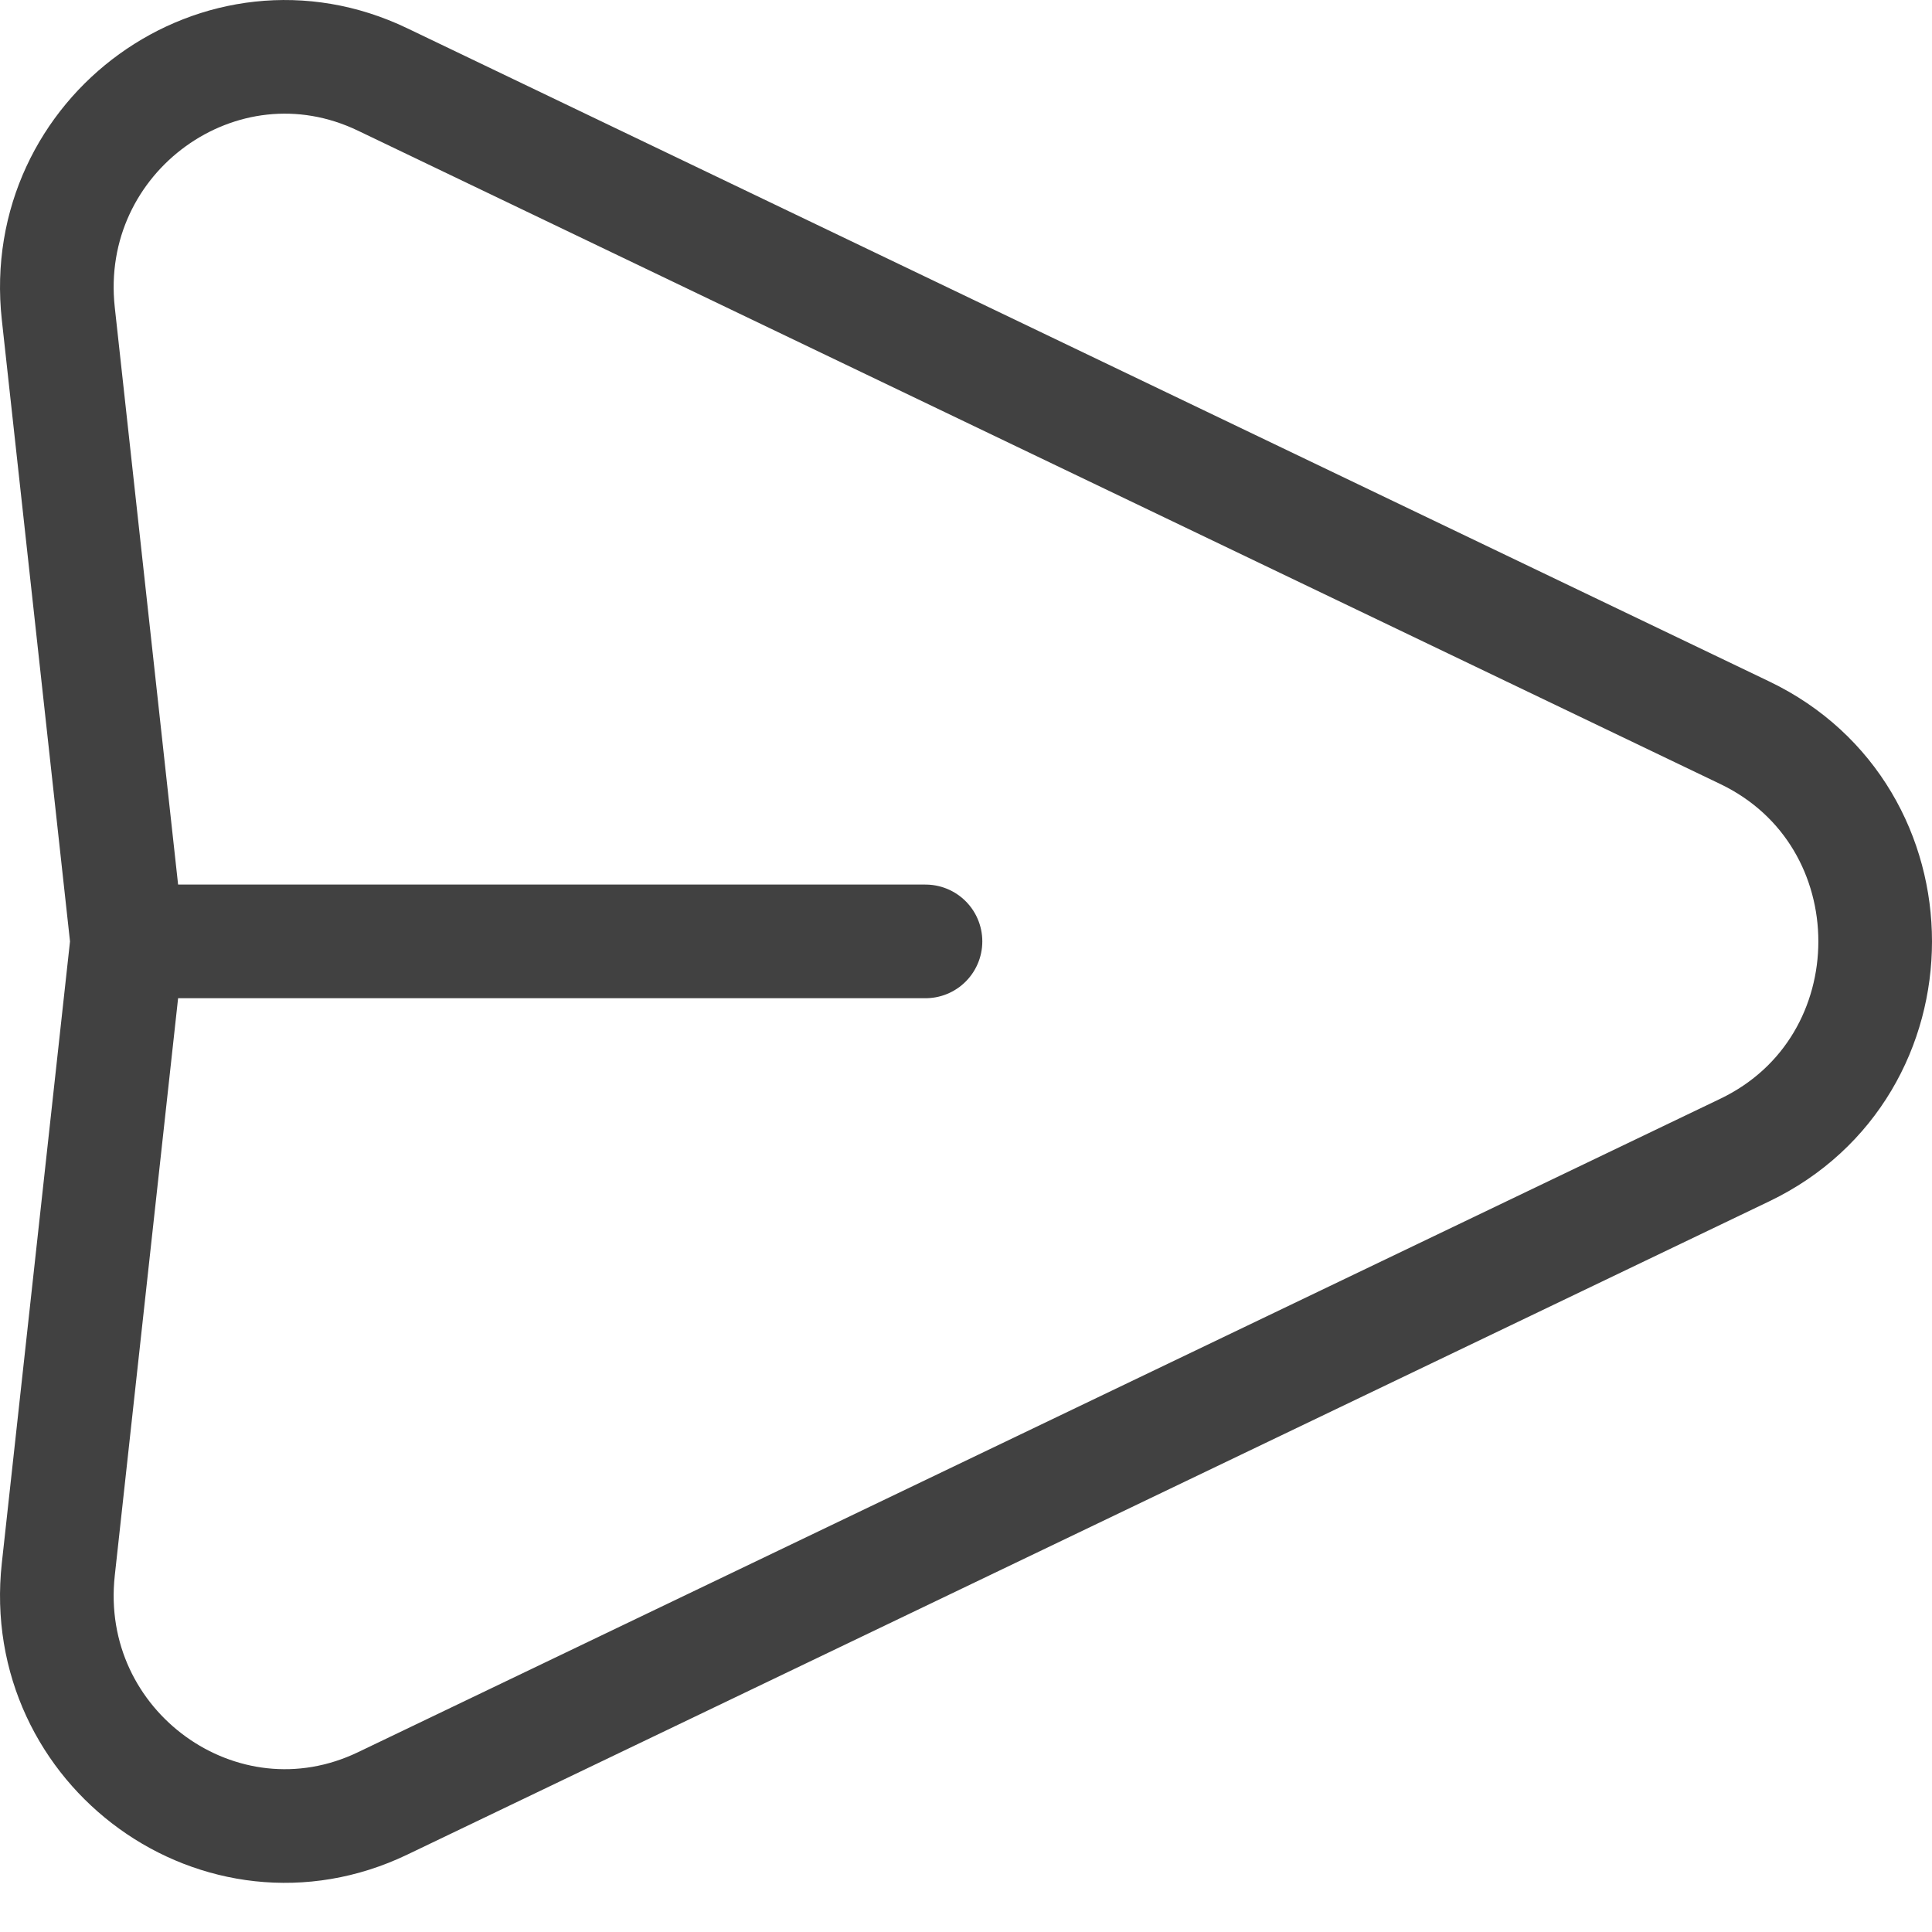 <svg width="34" height="34" viewBox="0 0 34 34" fill="none" xmlns="http://www.w3.org/2000/svg">
<path d="M2.238 16.567L1.026 5.519C0.679 2.358 3.894 0.035 6.734 1.399L30.705 12.895C33.765 14.362 33.765 18.772 30.705 20.239L6.734 31.737C3.894 33.099 0.679 30.778 1.026 27.617L2.238 16.567ZM2.238 16.567H16.287" stroke="#414141" stroke-width="2" stroke-linecap="round" stroke-linejoin="round"/>
</svg>

